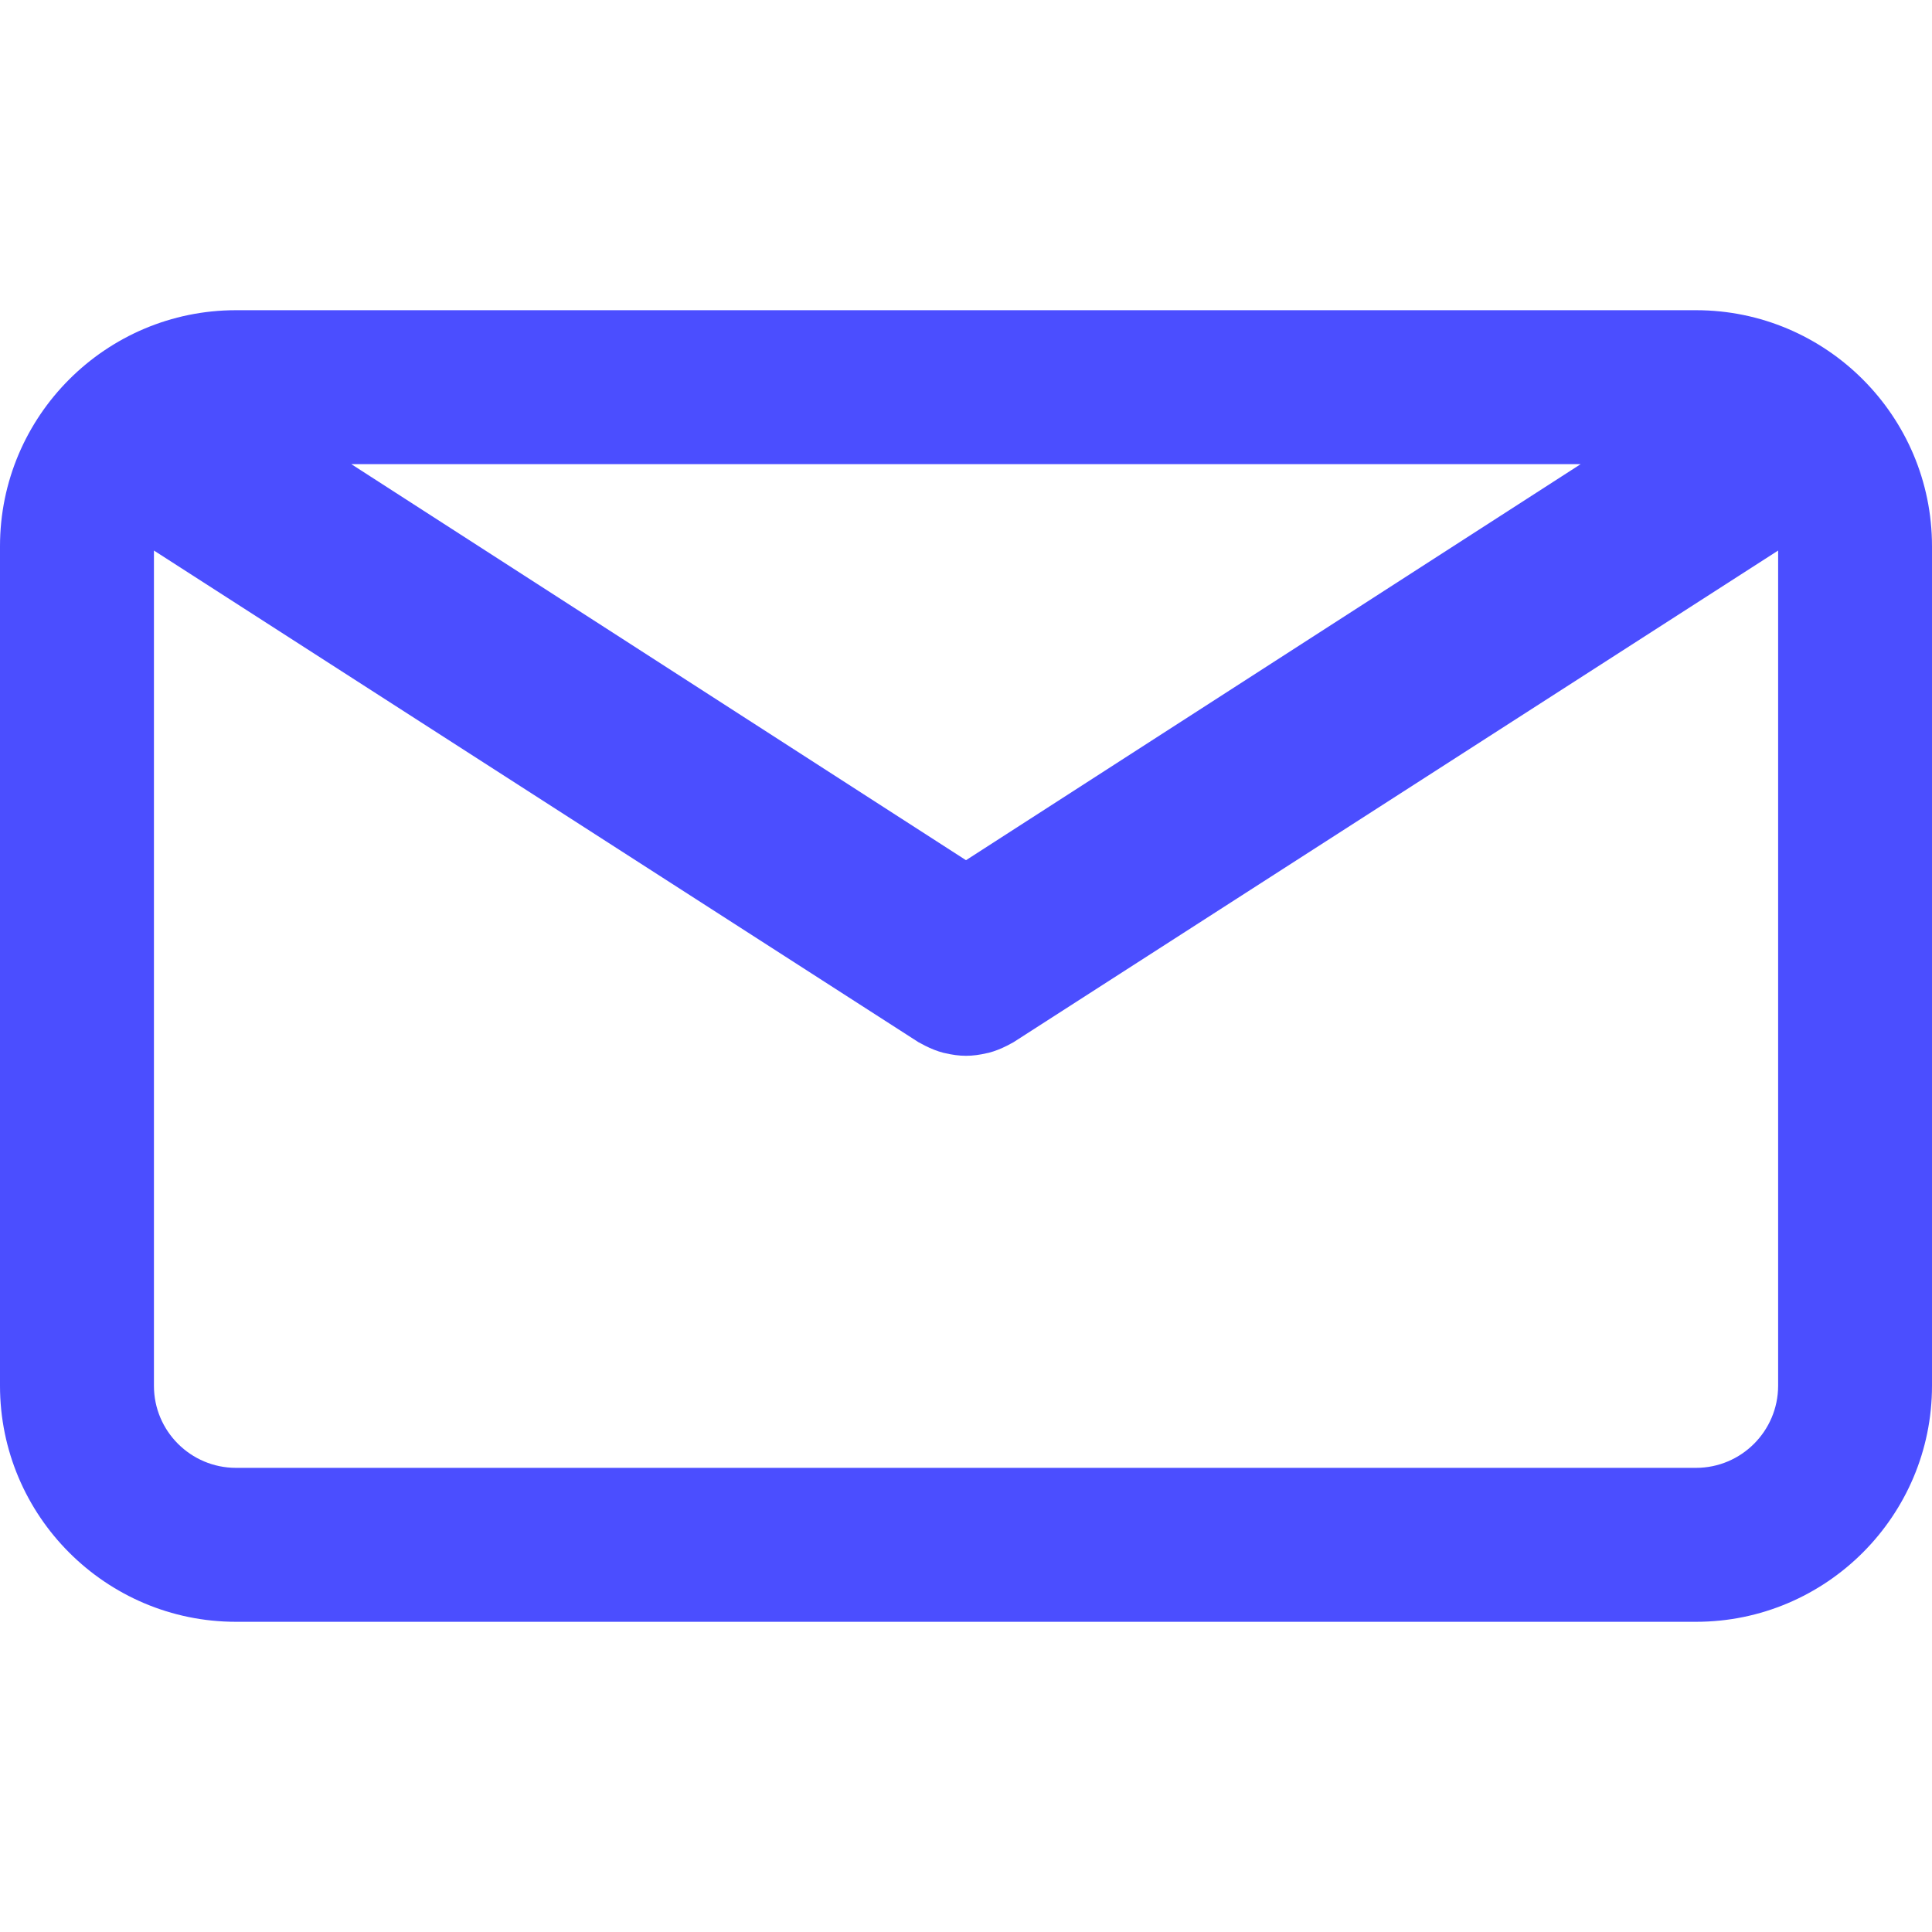 <svg width="25" height="25" viewBox="0 0 25 25" fill="none" xmlns="http://www.w3.org/2000/svg">
<path d="M21.946 4.014H3.054C1.37 4.014 0 5.384 0 7.068V17.932C0 19.616 1.37 20.986 3.054 20.986H21.946C23.63 20.986 25 19.616 25 17.932V7.068C25 5.384 23.63 4.014 21.946 4.014ZM20.454 6.006L12.5 11.131L4.546 6.006H20.454ZM21.946 18.994H3.054C2.468 18.994 1.992 18.518 1.992 17.933V7.124L11.885 13.486C11.899 13.494 11.913 13.5 11.927 13.508C11.941 13.516 11.956 13.523 11.97 13.531C12.047 13.57 12.126 13.602 12.207 13.623C12.215 13.625 12.223 13.626 12.231 13.628C12.32 13.649 12.41 13.662 12.499 13.662C12.5 13.662 12.5 13.662 12.5 13.662C12.501 13.662 12.501 13.662 12.501 13.662C12.591 13.662 12.681 13.649 12.769 13.628C12.778 13.626 12.786 13.625 12.794 13.623C12.875 13.602 12.954 13.57 13.031 13.531C13.045 13.523 13.06 13.516 13.074 13.508C13.088 13.5 13.102 13.494 13.115 13.486L23.009 7.124V17.932C23.008 18.518 22.532 18.994 21.946 18.994Z" fill="#4B4EFF"/>
</svg>
